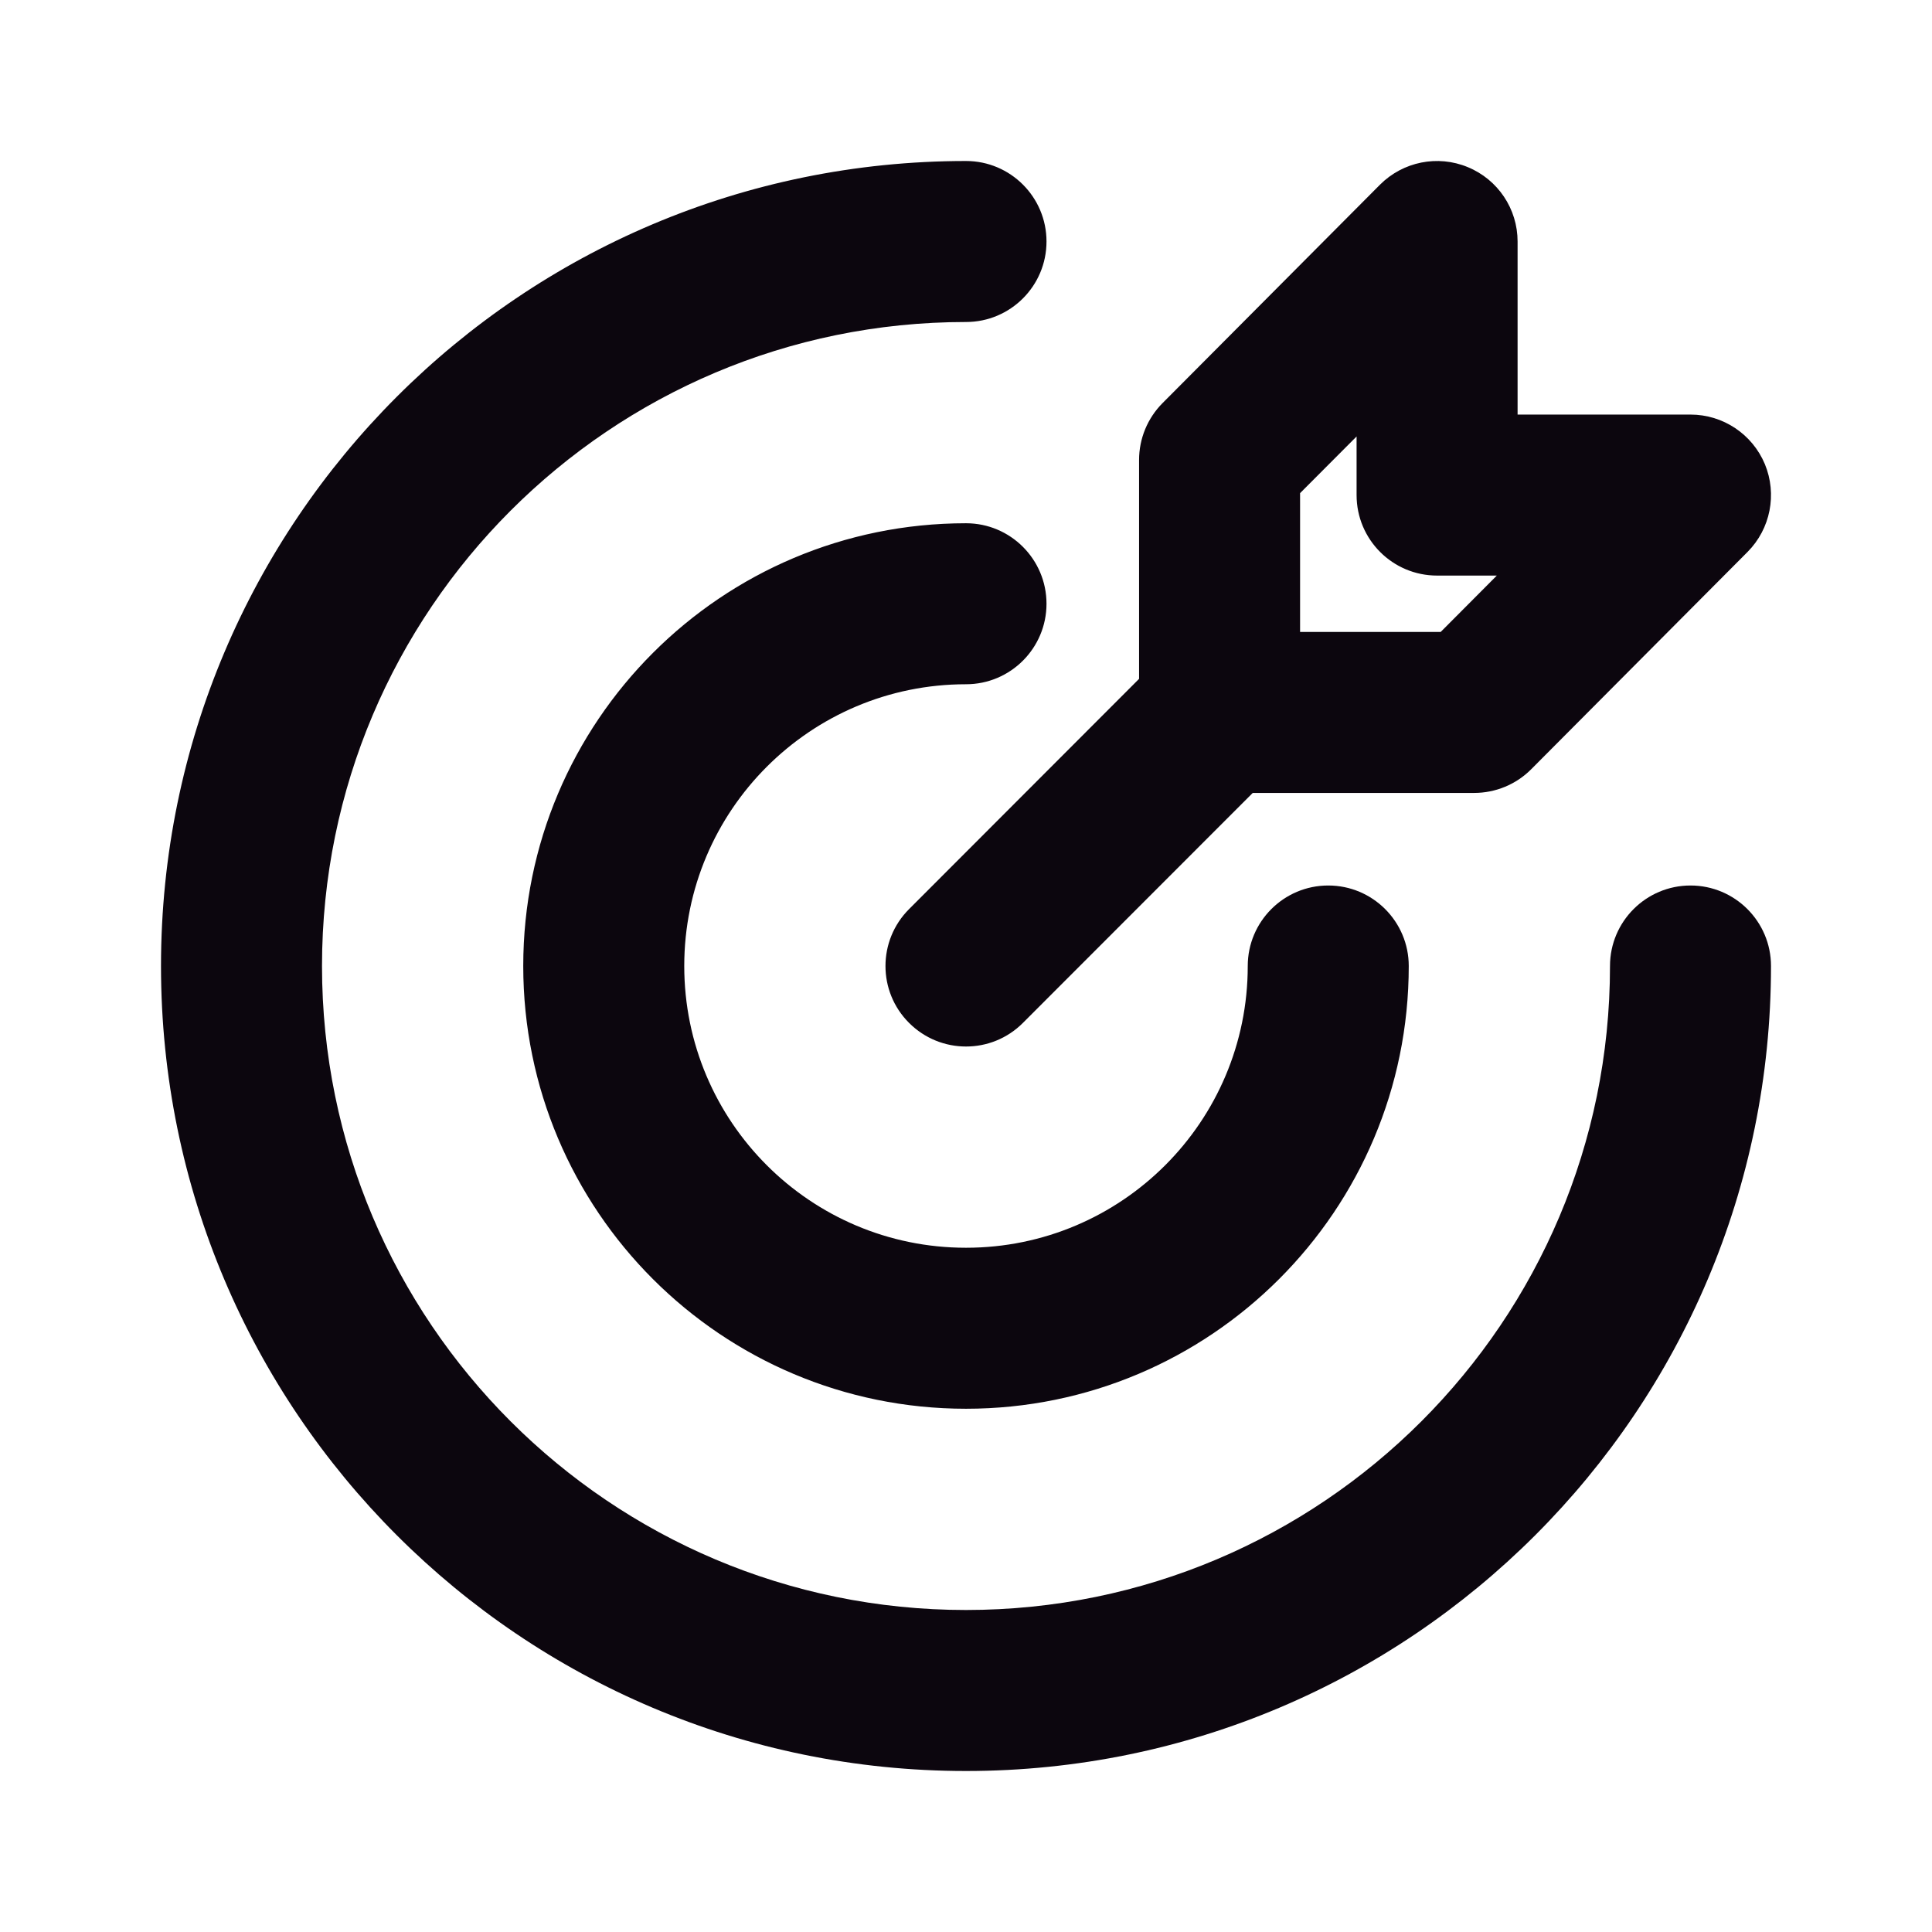 <svg width="24" height="24" viewBox="0 0 24 24" fill="none" xmlns="http://www.w3.org/2000/svg">
<path fill-rule="evenodd" clip-rule="evenodd" d="M18.233 2.076C18.608 2.23 18.852 2.595 18.852 3V5.15H21C21.404 5.15 21.768 5.393 21.924 5.766C22.078 6.139 21.994 6.569 21.709 6.856L19.021 9.556C18.834 9.744 18.579 9.85 18.312 9.85H15.562L12.707 12.707C12.317 13.098 11.684 13.098 11.293 12.707C10.902 12.317 10.902 11.684 11.293 11.293L14.15 8.433V5.713C14.15 5.449 14.255 5.195 14.441 5.008L17.143 2.294C17.429 2.008 17.859 1.921 18.233 2.076ZM16.15 7.85H17.897L18.594 7.15H17.852C17.299 7.15 16.852 6.702 16.852 6.15V5.422L16.15 6.126V7.85ZM2 12C2 6.477 6.477 2 12 2C12.552 2 13 2.448 13 3C13 3.552 12.552 4 12 4C7.582 4 4 7.582 4 12C4 16.418 7.582 20 12 20C16.418 20 20 16.418 20 12C20 11.448 20.448 11 21 11C21.552 11 22 11.448 22 12C22 17.523 17.523 22 12 22C6.477 22 2 17.523 2 12ZM6.5 12C6.5 8.962 8.962 6.5 12 6.5C12.552 6.5 13 6.948 13 7.5C13 8.052 12.552 8.5 12 8.5C10.067 8.5 8.5 10.067 8.5 12C8.5 13.933 10.067 15.5 12 15.5C13.933 15.5 15.5 13.933 15.5 12C15.5 11.448 15.948 11 16.5 11C17.052 11 17.5 11.448 17.5 12C17.5 15.038 15.038 17.5 12 17.5C8.962 17.5 6.5 15.038 6.5 12Z" fill="#0C060E"/>
</svg>
